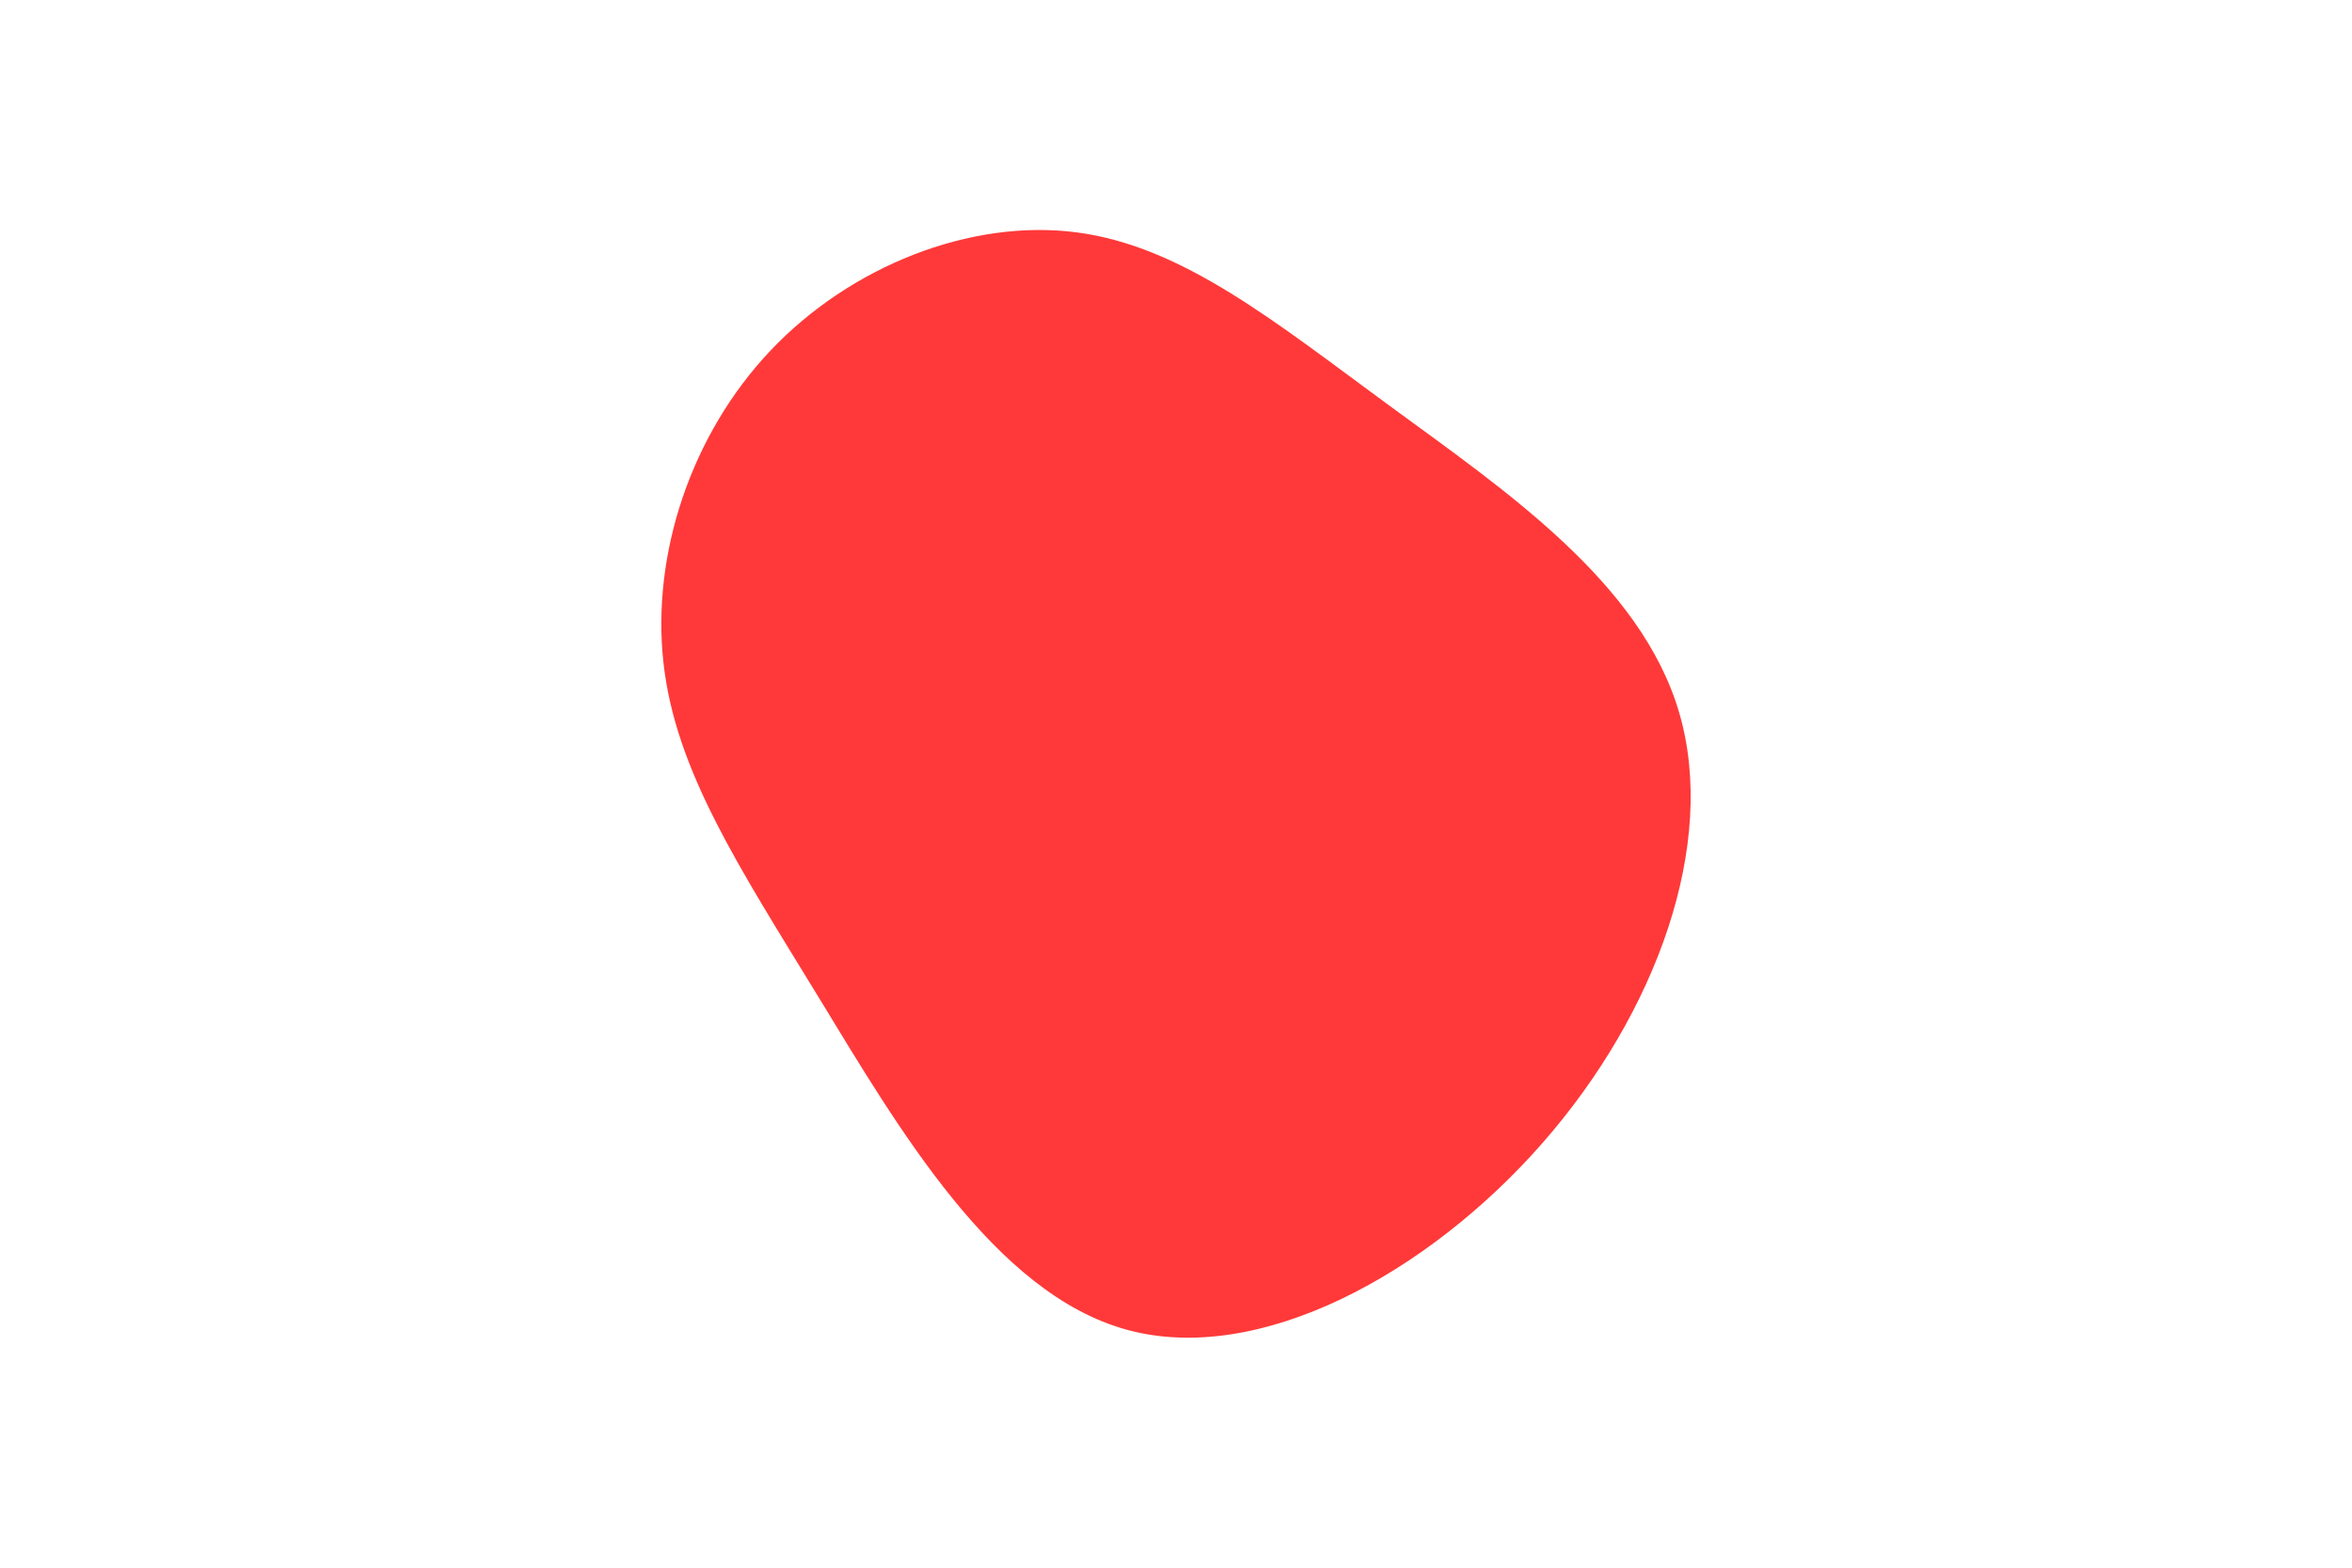 <svg id="visual" viewBox="0 0 900 600" width="900" height="600" xmlns="http://www.w3.org/2000/svg" xmlns:xlink="http://www.w3.org/1999/xlink" version="1.1"><rect x="0" y="0" width="900" height="600" fill="#fff"></rect><g transform="translate(417.27 258.231)"><path d="M114.5 -102.9C158.4 -70.7 210.7 -35.4 225.3 14.6C239.9 64.6 216.8 129.2 173 179.2C129.2 229.2 64.6 264.6 13.9 250.7C-36.8 236.8 -73.5 173.5 -104 123.5C-134.5 73.5 -158.8 36.8 -163.4 -4.6C-168 -46 -152.9 -91.9 -122.4 -124.1C-91.9 -156.3 -46 -174.6 -5.3 -169.3C35.4 -164 70.7 -135 114.5 -102.9" fill="#ff393997"></path></g></svg>